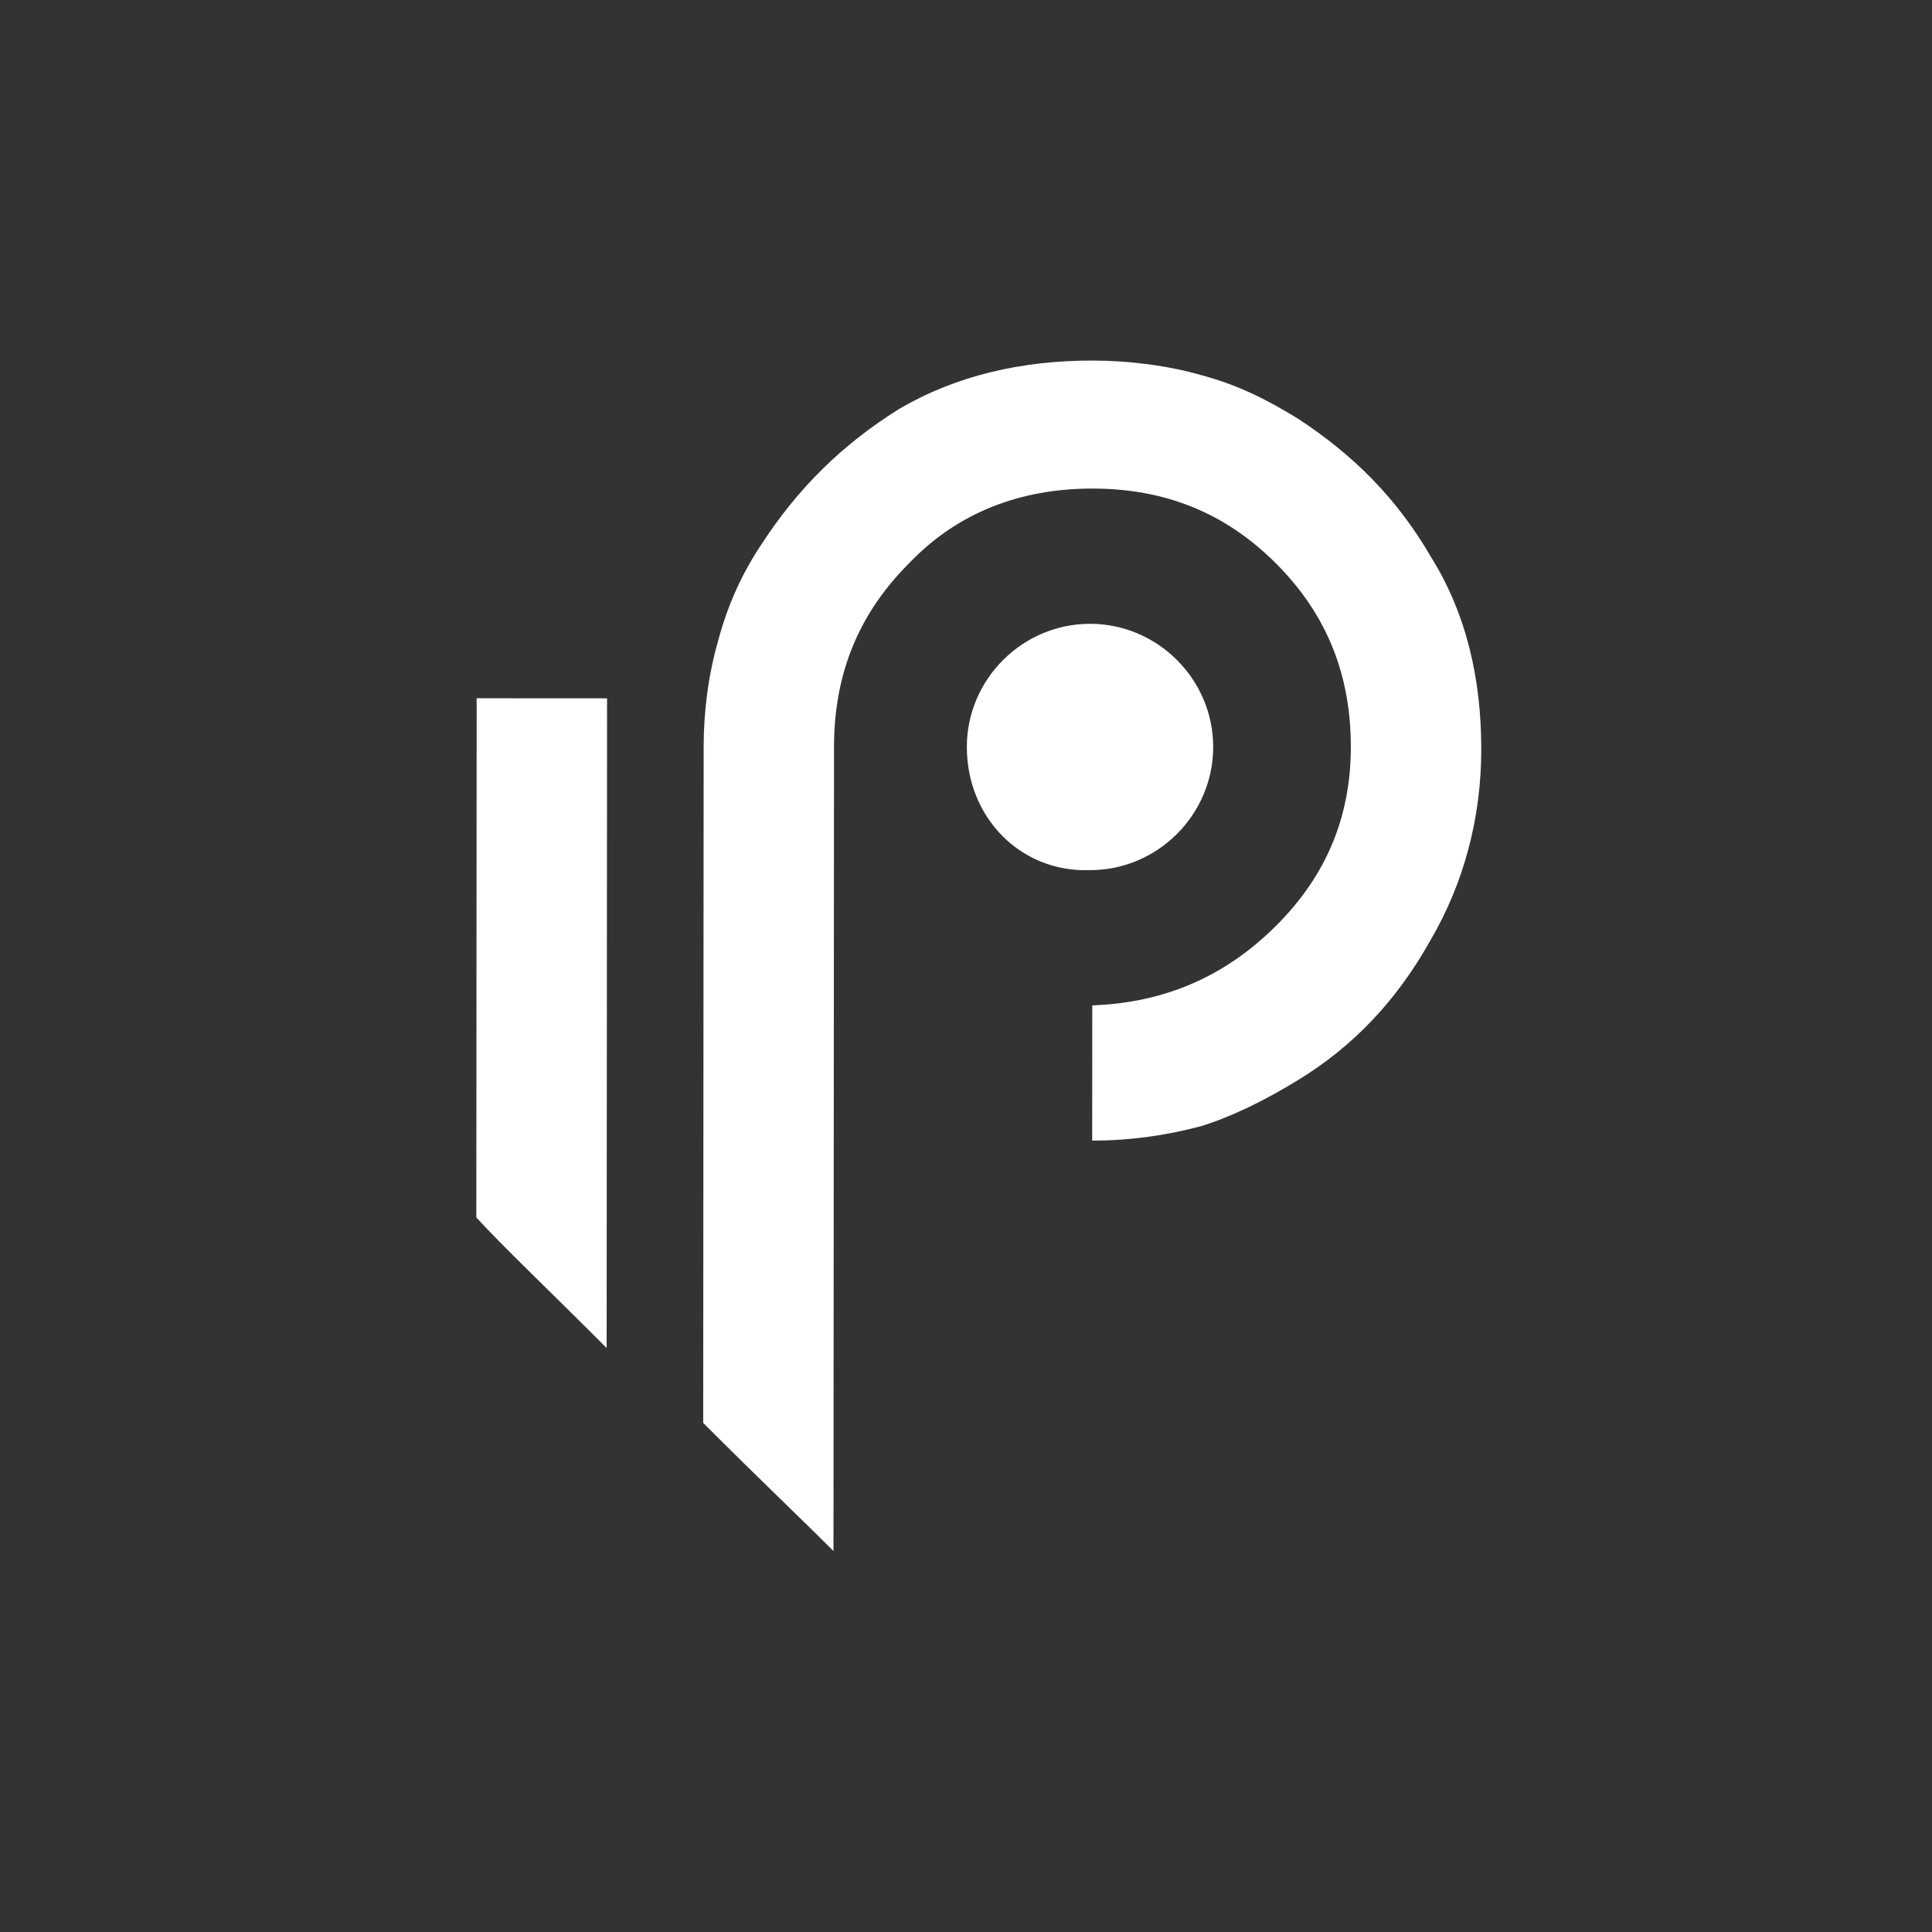 <svg xmlns="http://www.w3.org/2000/svg" viewBox="0 0 1024 1024" width="1024" height="1024">
  <rect x="0" y="0" width="1024" height="1024" fill="#333333" stroke="none"/>
  <style>tspan { white-space:pre }.shp0 { fill: #ffffff } </style>
  <path fill-rule="evenodd" class="shp0" d="M579.16 191.1C598.36 191.12 618.84 193.71 636.75 198.84C655.95 203.98 671.3 211.65 687.94 221.9C717.36 241.12 740.39 264.19 758.29 294.92C777.47 325.66 785.12 360.22 785.1 397.34C785.07 433.18 776.09 467.72 758.15 498.42C740.21 530.41 717.16 554.73 687.7 572.63C671.06 582.86 653.13 591.81 636.49 596.92C617.28 602.02 598.08 604.57 578.88 604.55L578.93 532.88C613.49 531.62 645.5 520.13 673.68 493.27C701.86 466.41 715.95 434.4 715.97 396C716 357.6 703.22 325.59 676.36 298.69C649.5 271.8 617.51 258.98 579.11 258.95C540.71 258.93 507.43 271.7 481.81 298.56C454.91 325.43 442.07 357.41 442.05 395.81L441.76 822.06C426.41 806.69 402.13 783.63 372.71 754.17L372.95 395.77C372.96 376.57 375.53 357.39 380.66 339.47C385.79 320.28 393.47 303.64 403.72 288.29C422.94 258.86 446.01 235.82 476.74 216.64C507.47 198.74 542.04 191.08 579.16 191.1ZM577.79 330.63C613.63 330.65 643.05 360.11 643.02 395.95C643 431.79 613.54 461.23 577.7 461.2C540.58 462.46 512.42 432.98 512.45 395.86C512.47 360.02 541.95 330.6 577.79 330.63ZM321.76 370.13L321.53 714.46C290.84 683.72 266.53 660.66 252.46 645.29L252.64 370.09L321.76 370.13Z" />
</svg>
